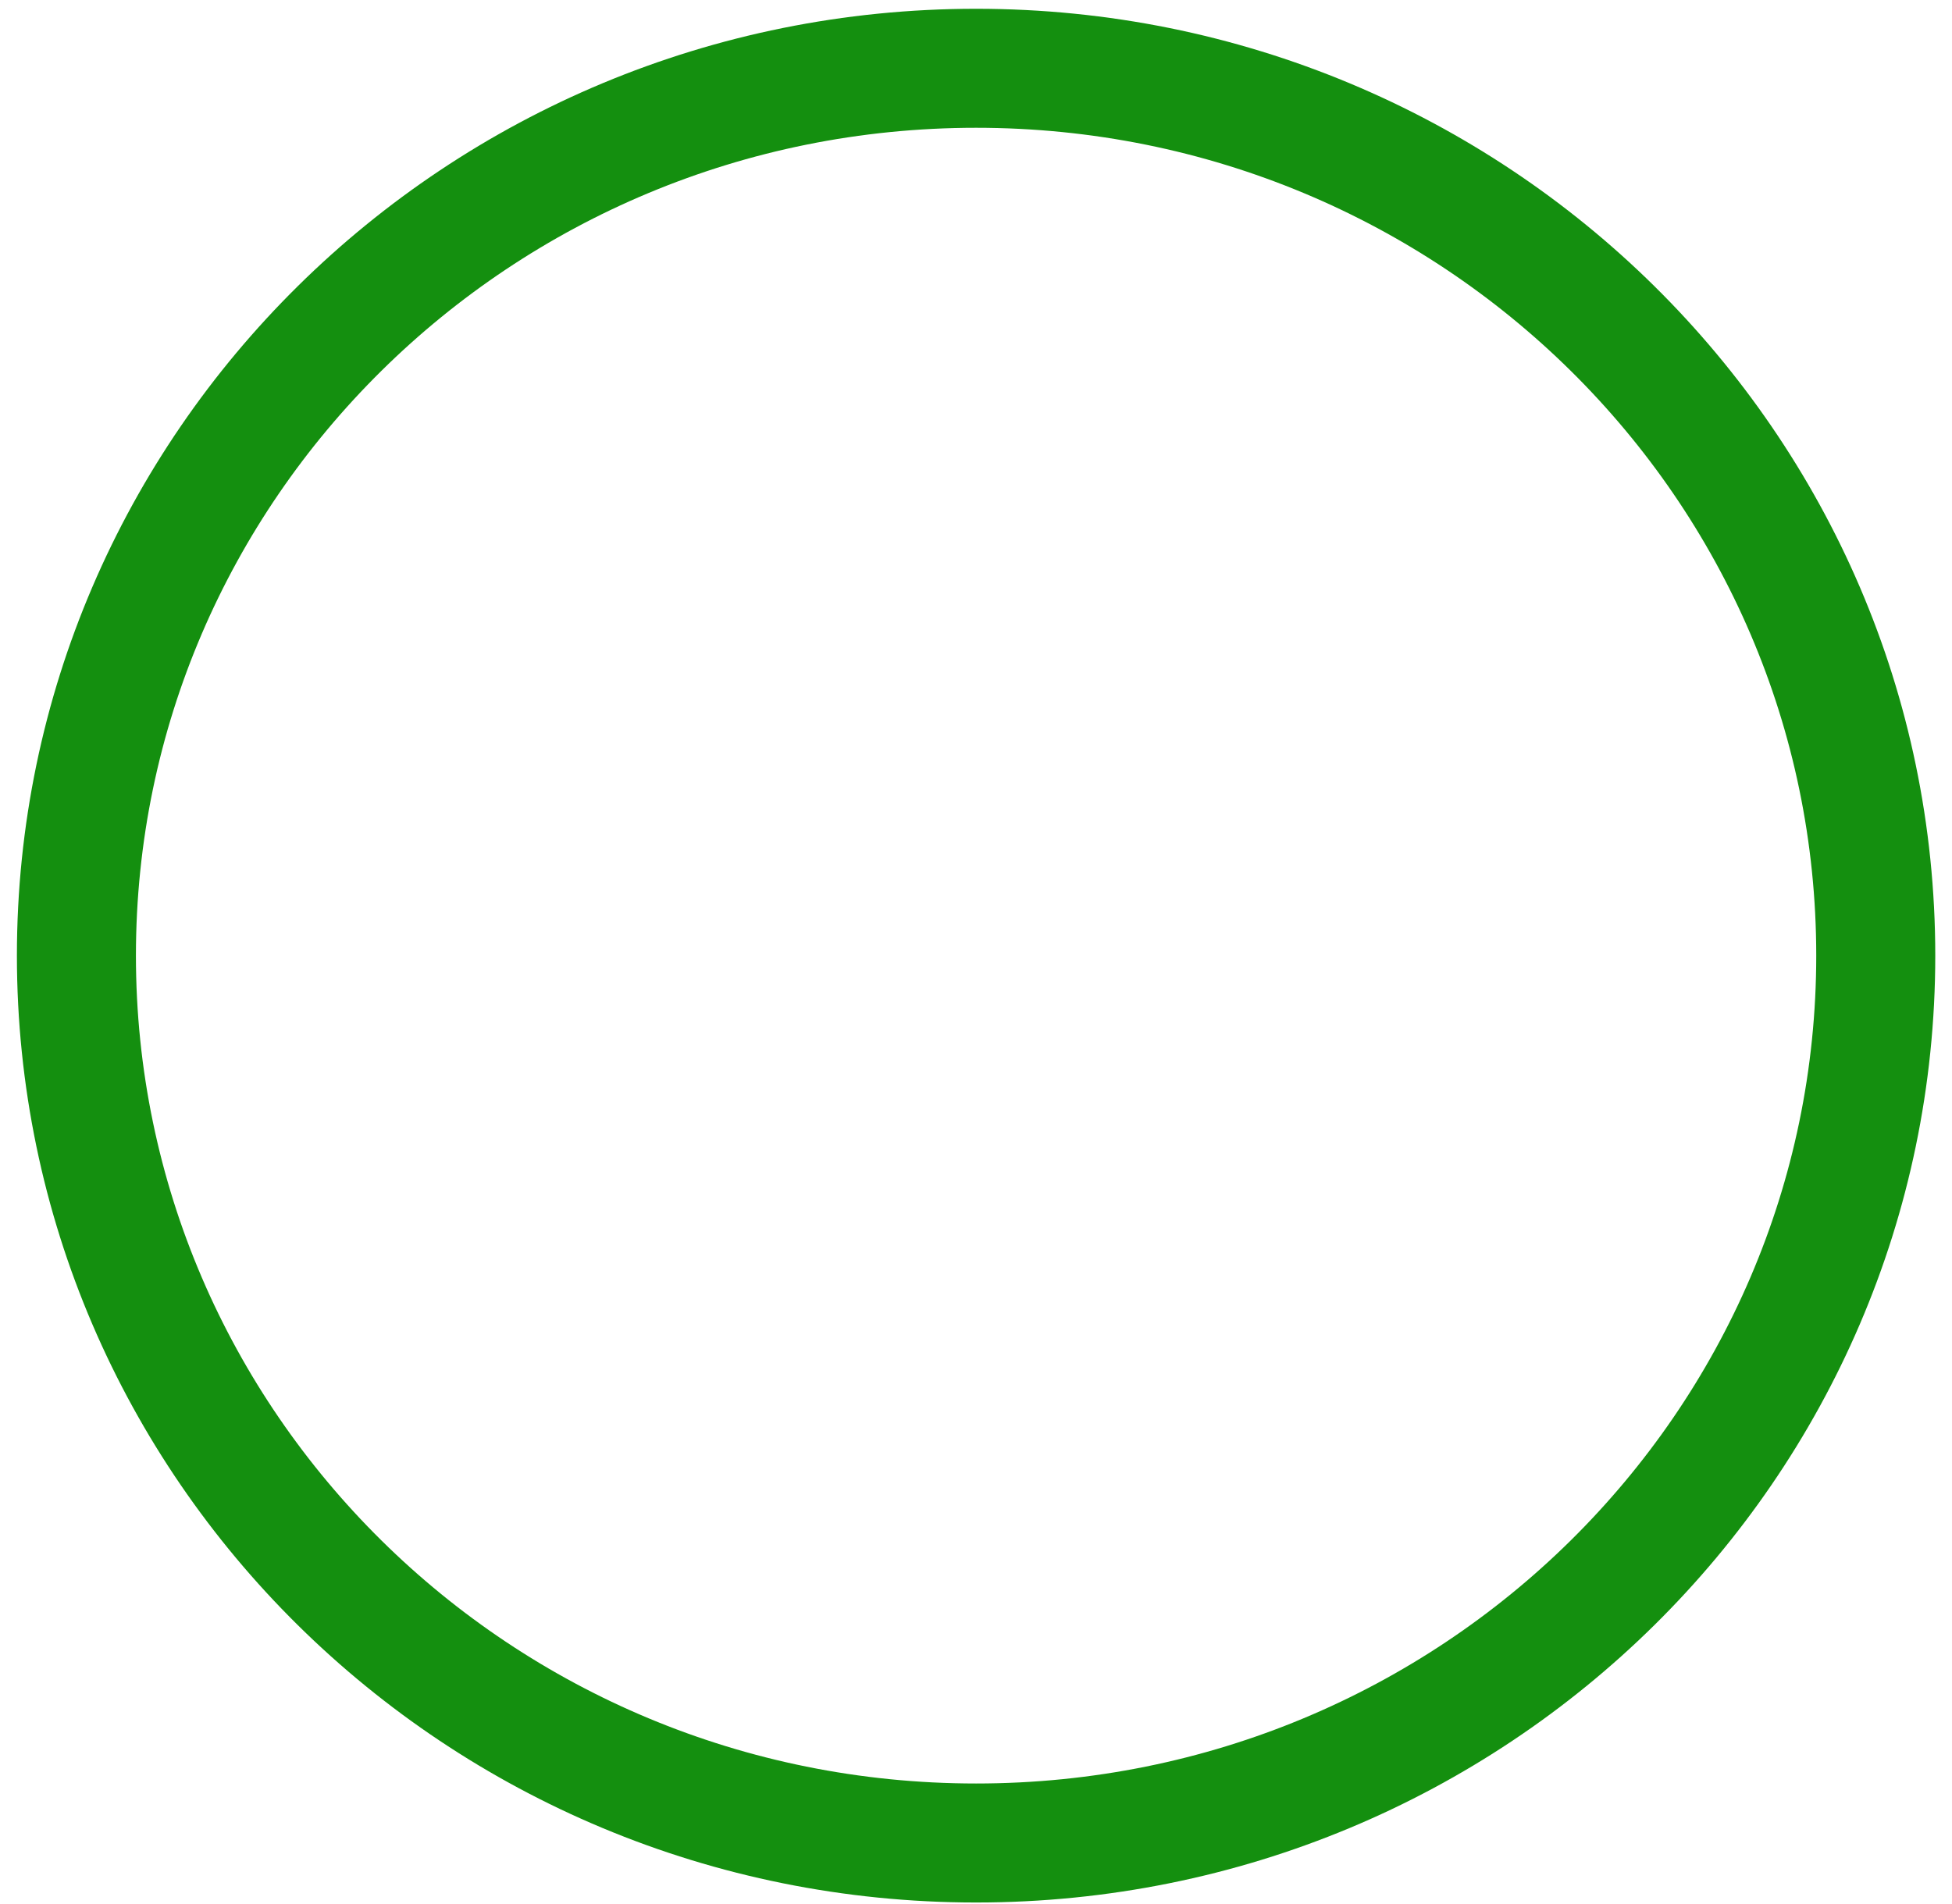 <svg width="82" height="80" viewBox="0 0 82 80" fill="none" xmlns="http://www.w3.org/2000/svg">
<path d="M78.797 40.152C78.797 60.713 61.906 77.436 41.004 77.436C20.101 77.436 3.21 60.713 3.21 40.152C3.21 19.591 20.101 2.869 41.004 2.869C61.906 2.869 78.797 19.591 78.797 40.152Z" stroke="#148F0F" stroke-width="5"/>
</svg>
